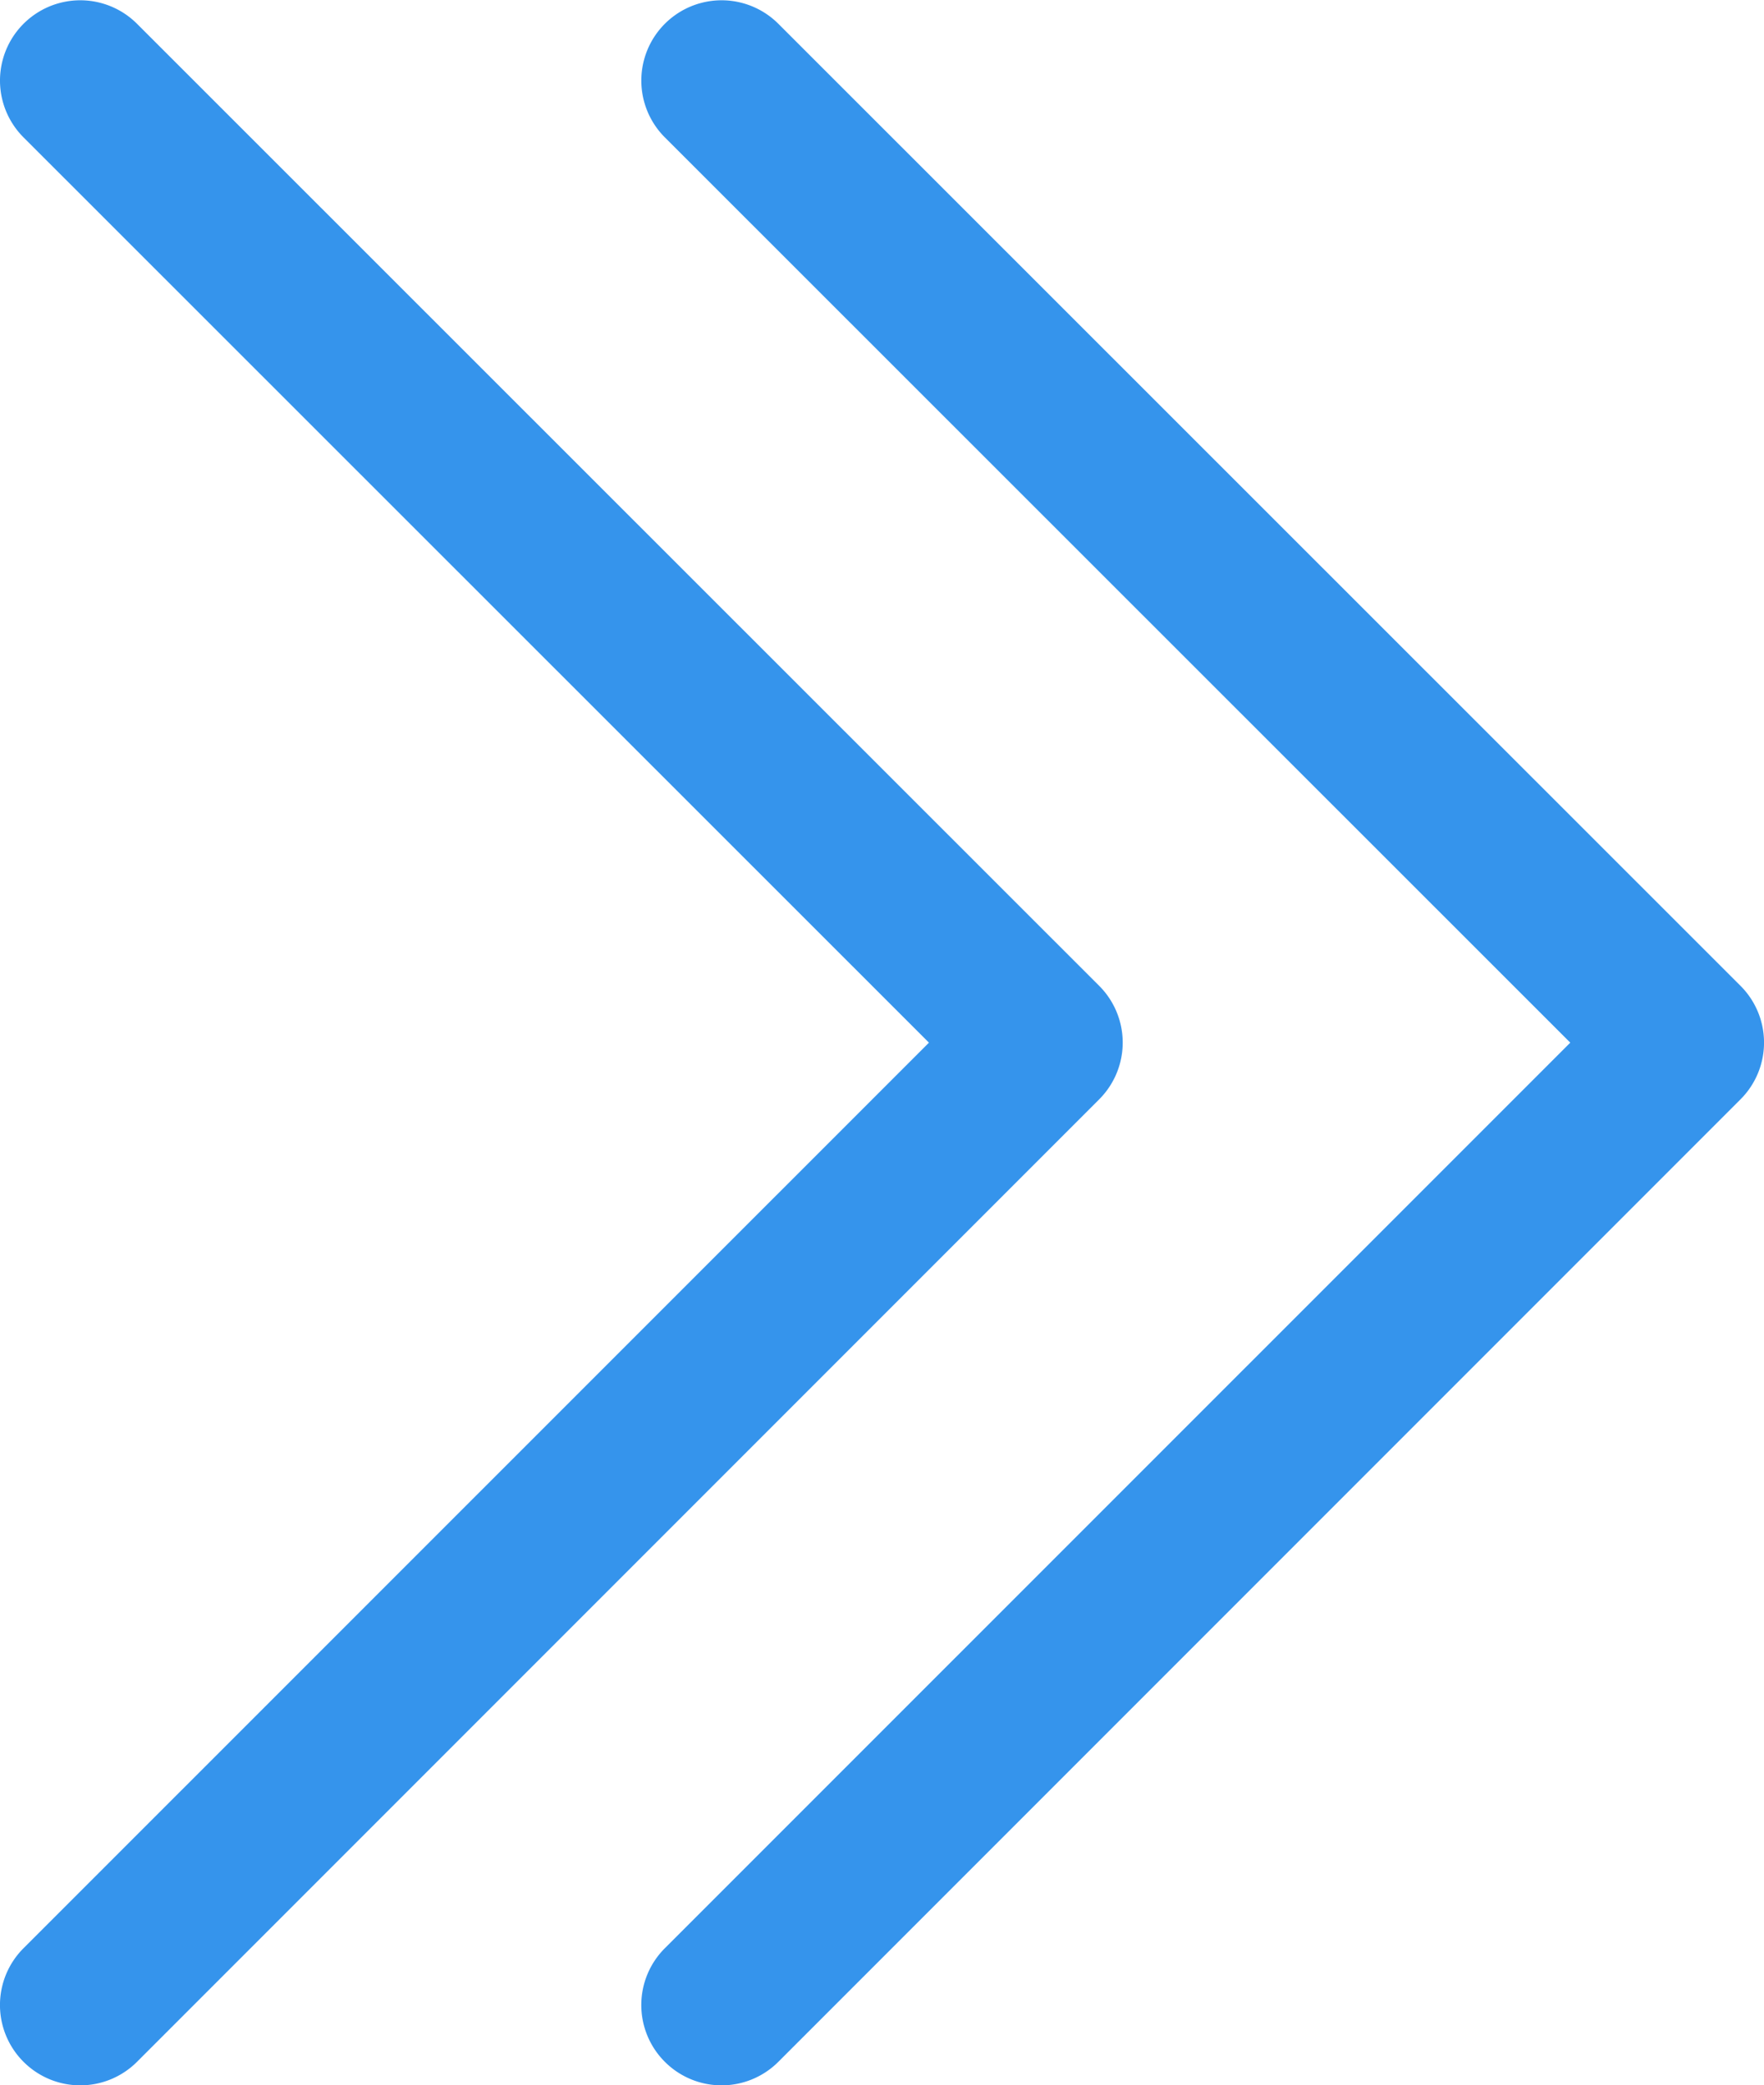 <svg xmlns="http://www.w3.org/2000/svg" width="12.229" height="14.452" viewBox="0 0 12.229 14.452">
  <g id="chevron-double-down" transform="translate(0 14.452) rotate(-90)" opacity="0.9">
    <path id="Path_69" data-name="Path 69" d="M.163.163a.556.556,0,0,1,.787,0L7.226,6.44,13.5.163a.556.556,0,1,1,.787.787L7.62,7.62a.556.556,0,0,1-.787,0L.163.95a.556.556,0,0,1,0-.787Z" transform="translate(0 4.446)" fill="#1f88ea" fill-rule="evenodd"/>
    <path id="Path_70" data-name="Path 70" d="M.163.163a.556.556,0,0,1,.787,0L7.226,6.44,13.5.163a.556.556,0,1,1,.787.787L7.62,7.62a.556.556,0,0,1-.787,0L.163.95a.556.556,0,0,1,0-.787Z" transform="translate(0 0)" fill="#1f88ea" fill-rule="evenodd"/>
  </g>
</svg>

